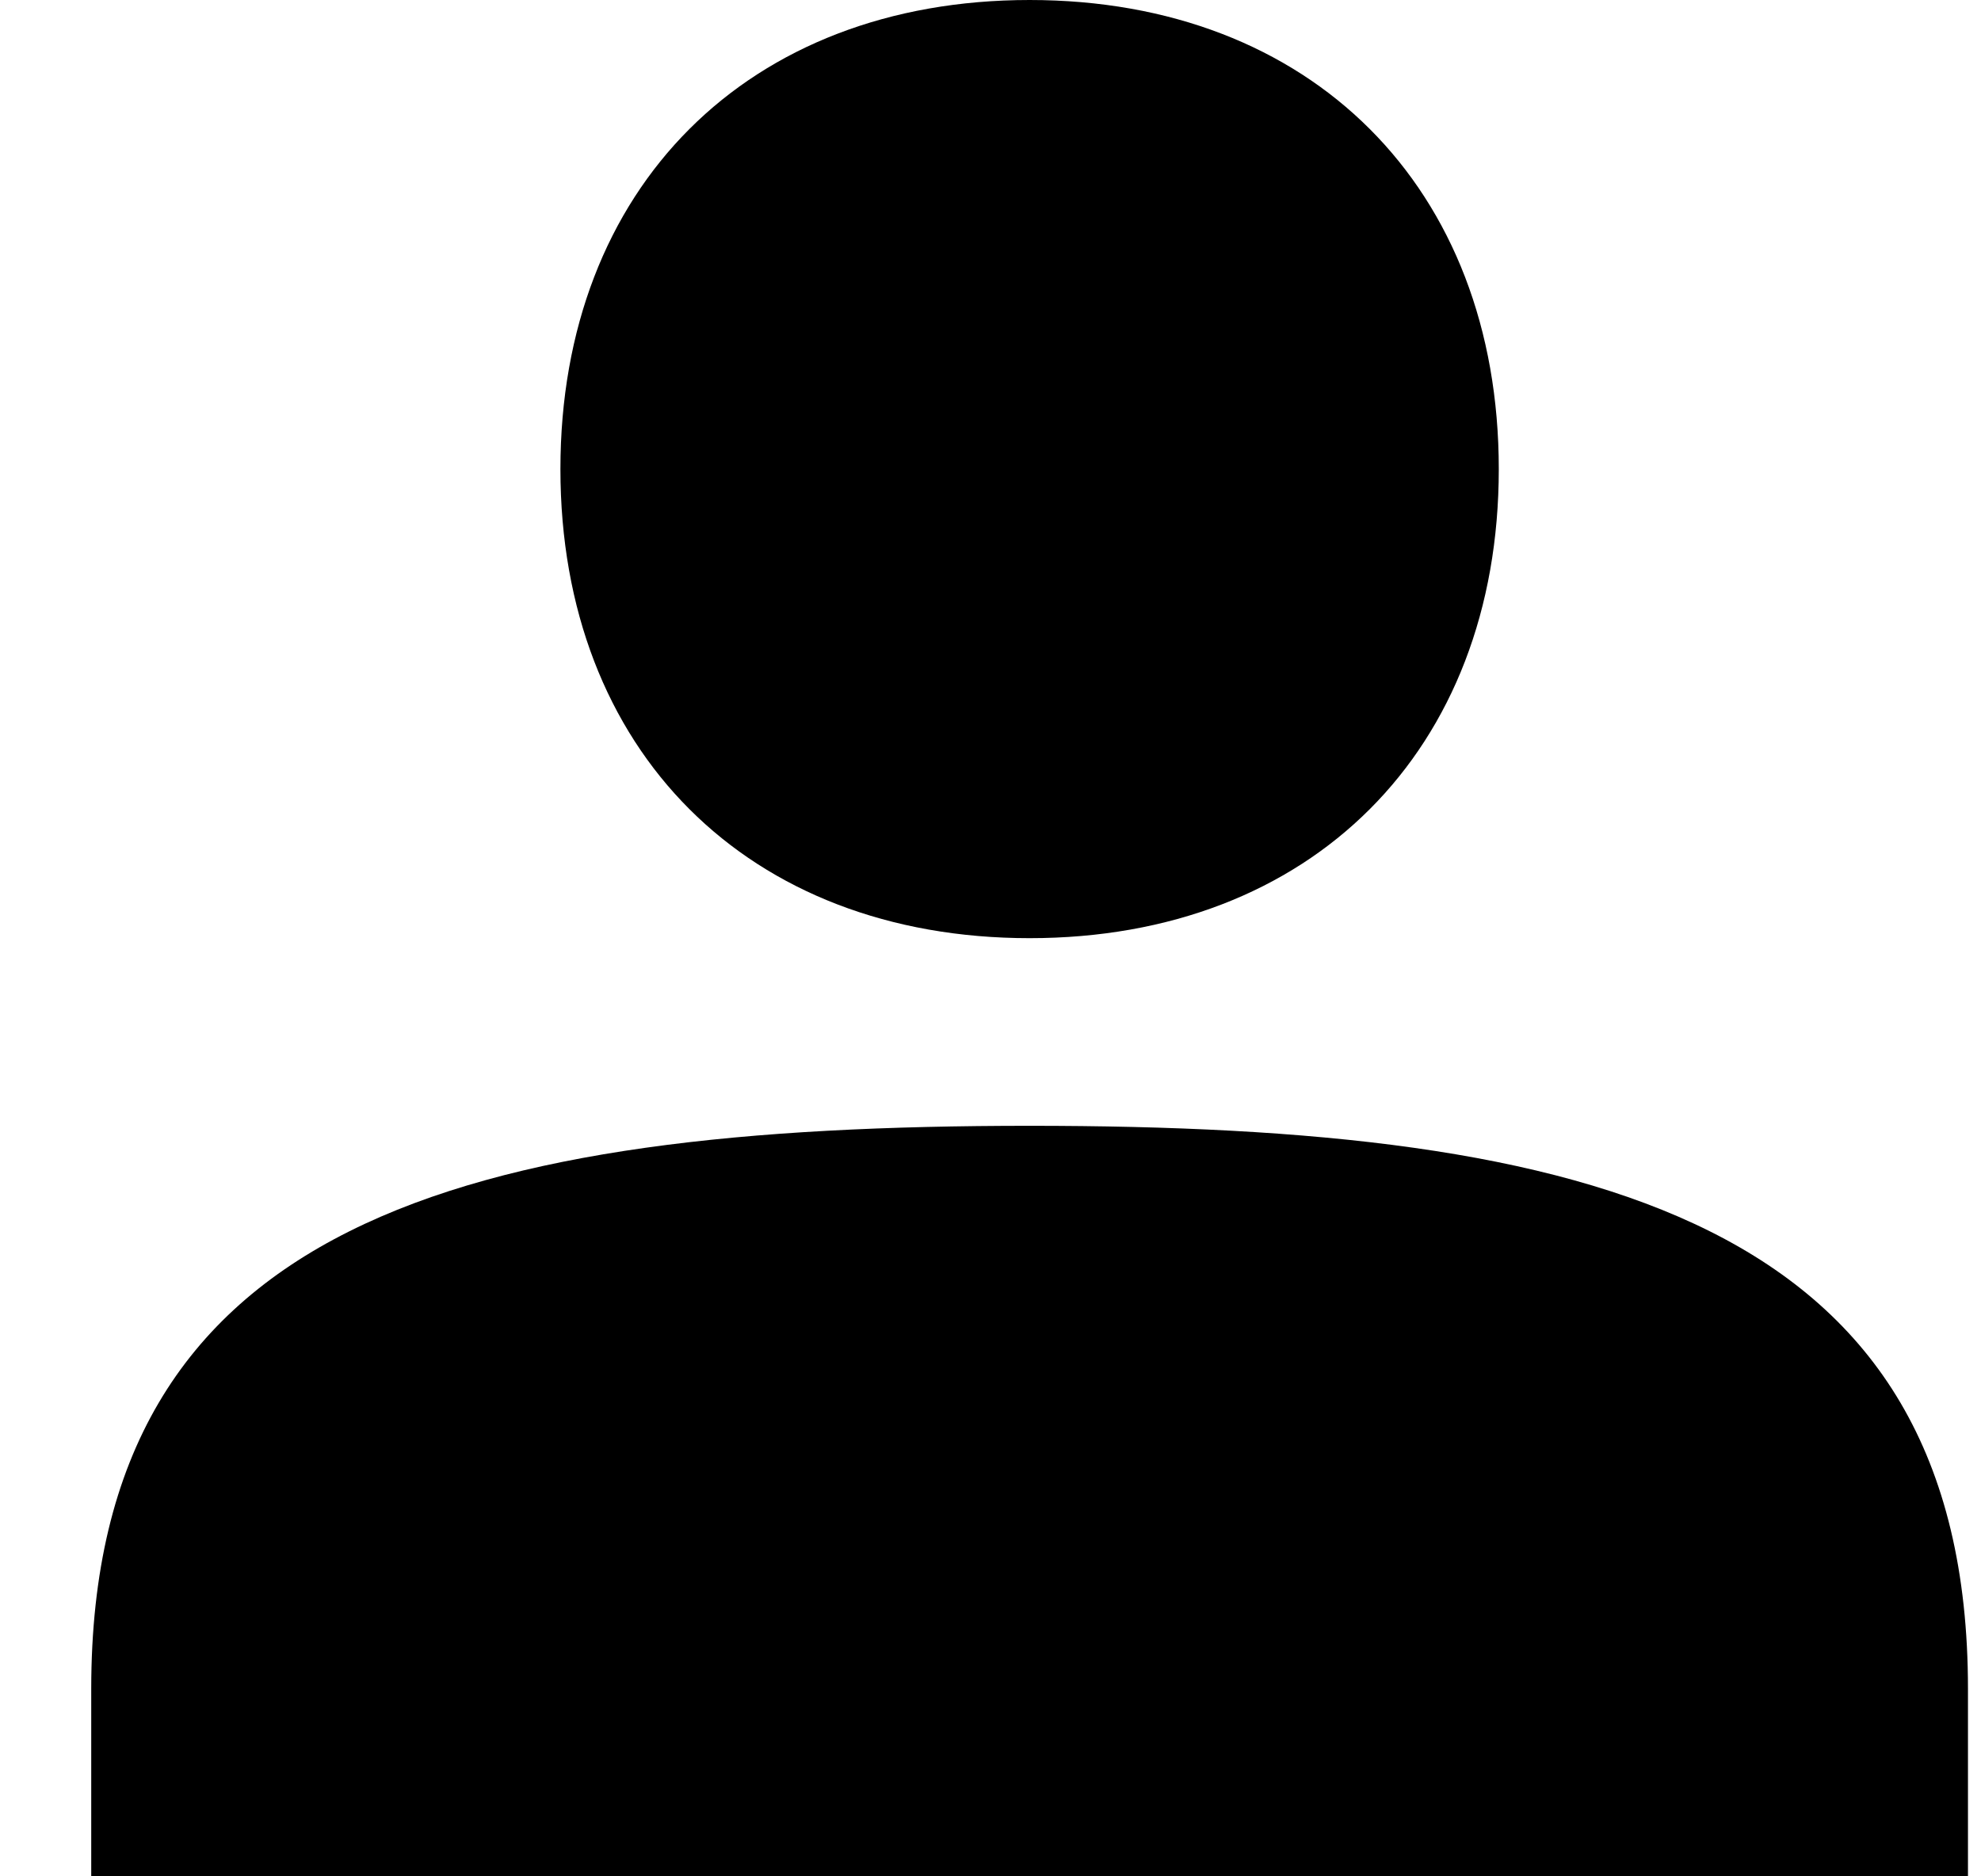 <svg width="19" height="18" viewBox="0 0 19 18" fill="none" xmlns="http://www.w3.org/2000/svg">
<path fill-rule="evenodd" clip-rule="evenodd" d="M0.875 18H18.875V16.2C18.875 11.7 15.275 10.8 9.875 10.8C4.475 10.8 0.875 11.7 0.875 16.2V18ZM9.875 9C12.575 9 14.375 7.2 14.375 4.5C14.375 1.8 12.575 0 9.875 0C7.175 0 5.375 1.8 5.375 4.5C5.375 7.2 7.175 9 9.875 9Z" fill="black"/>
</svg>
